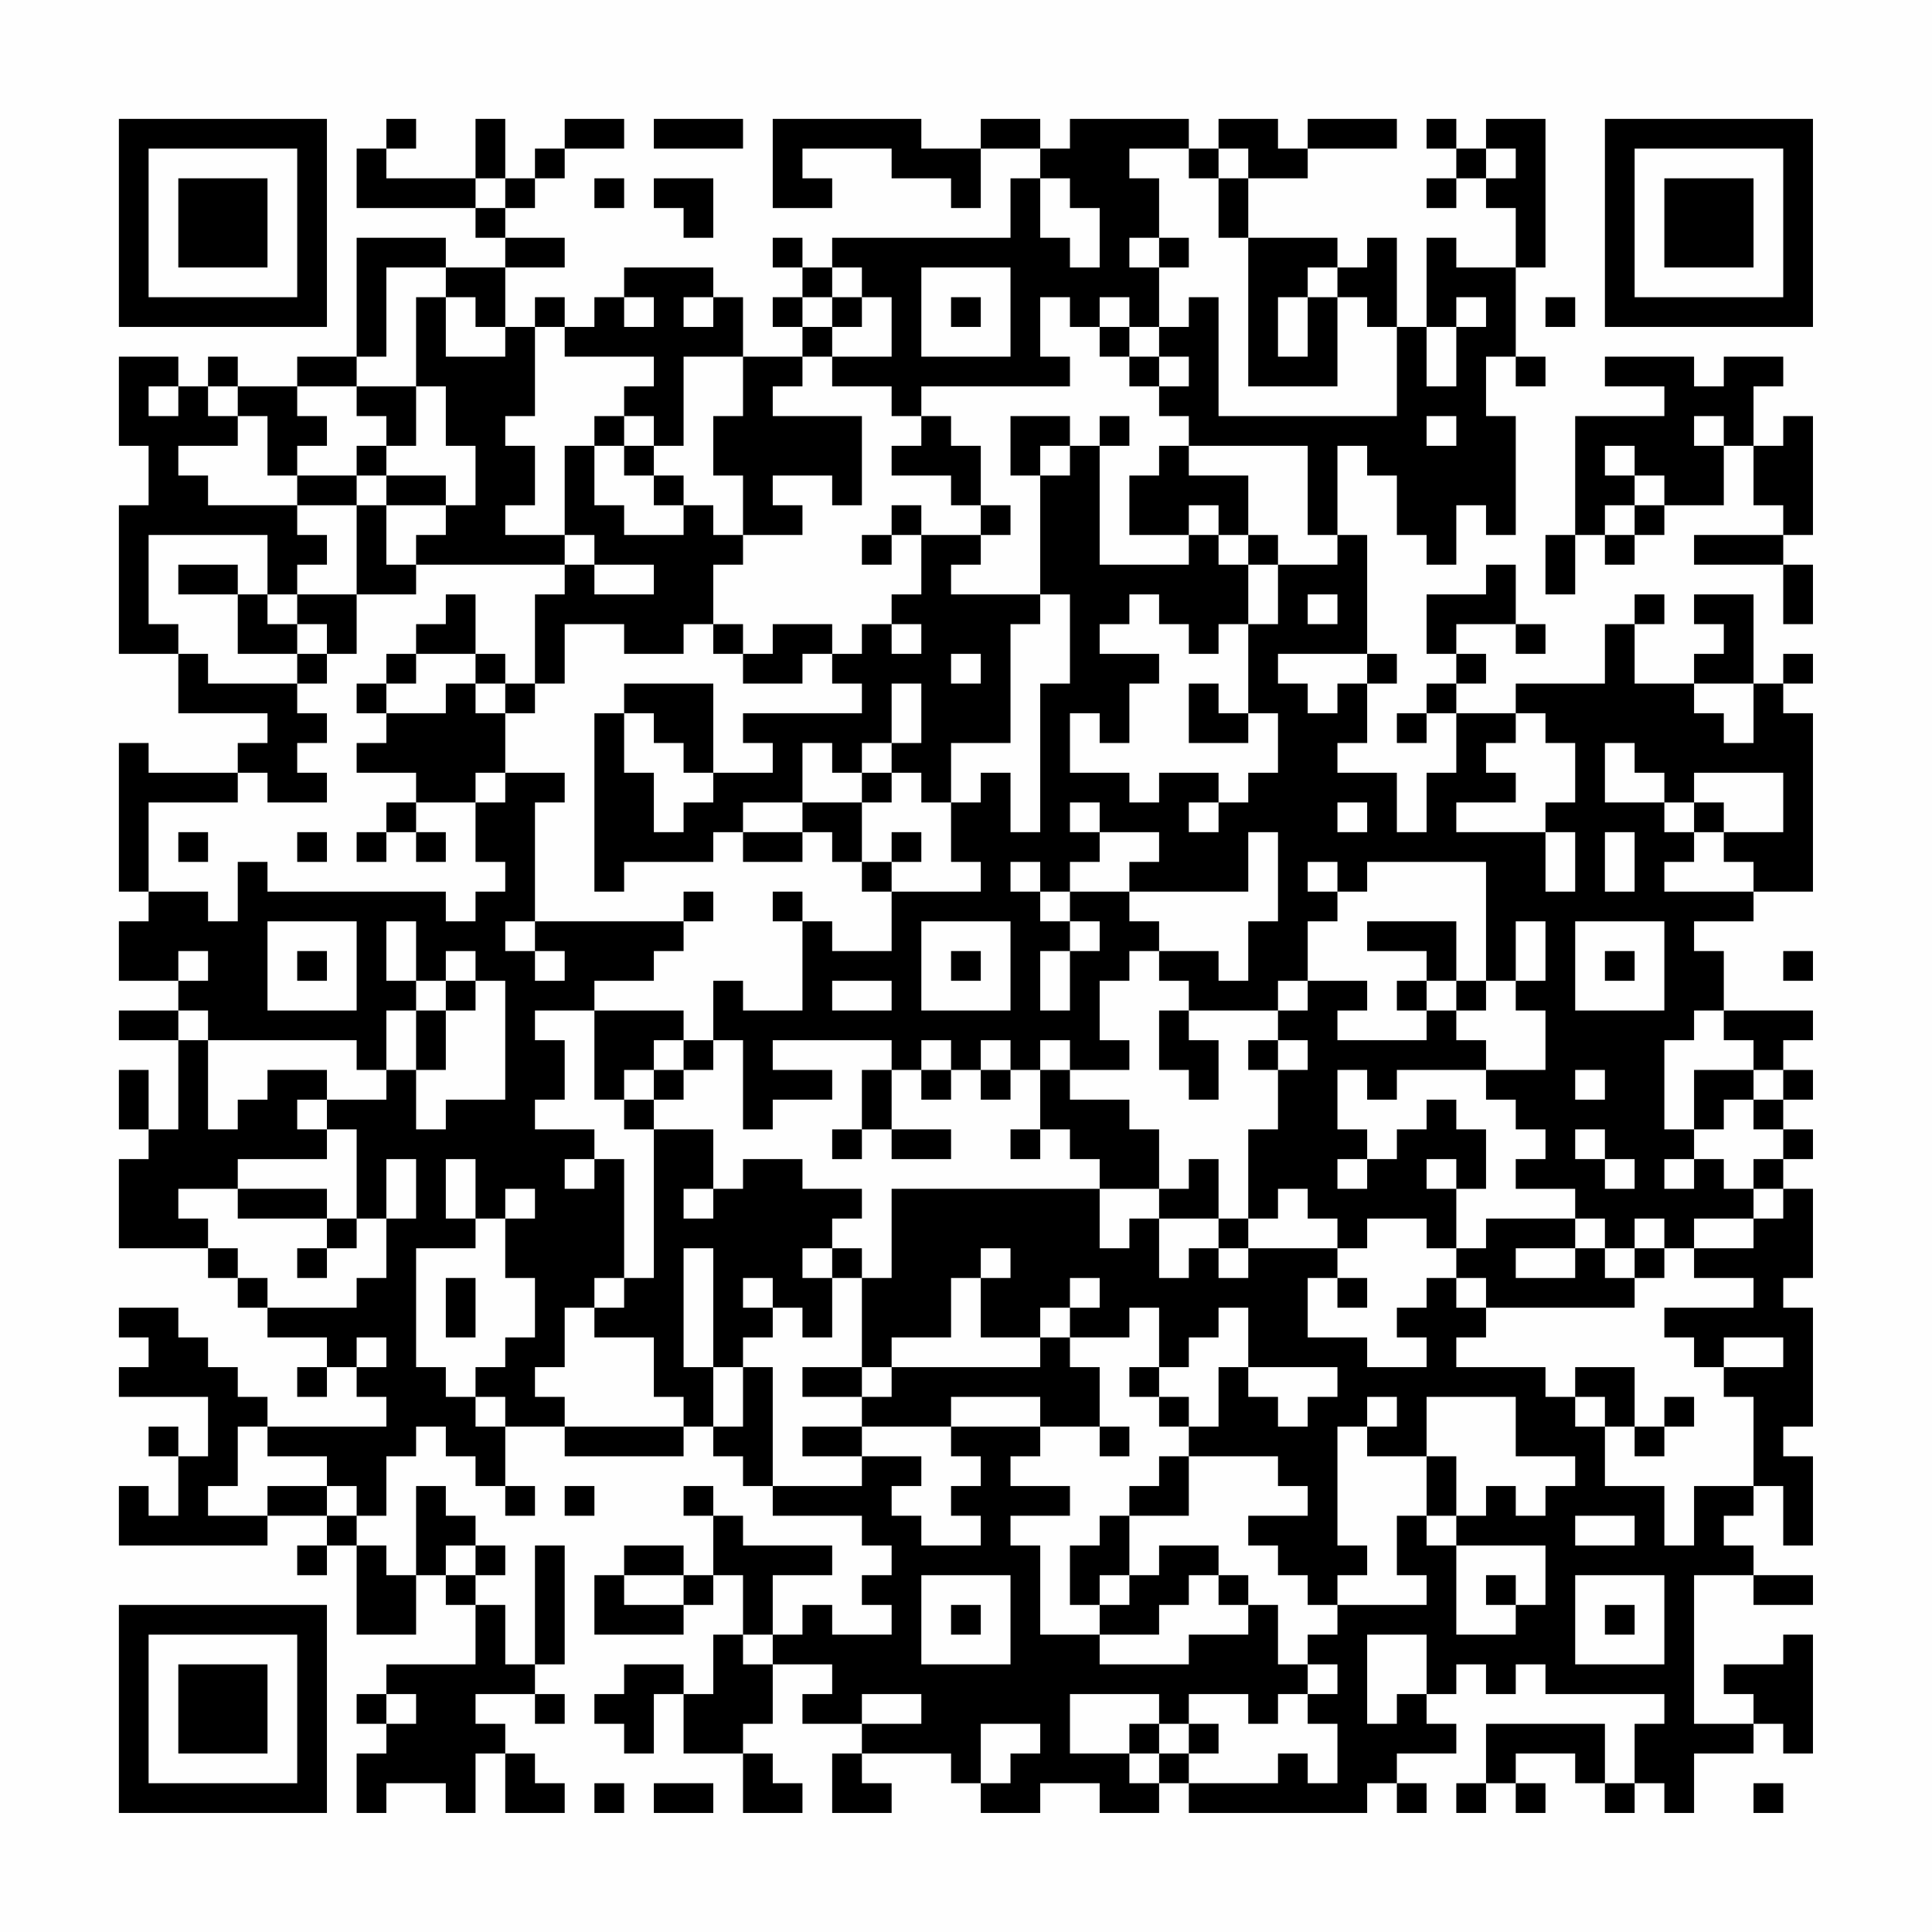 <?xml version="1.0" encoding="UTF-8"?>
<svg xmlns="http://www.w3.org/2000/svg" version="1.1" width="300" height="300" viewBox="0 0 300 300"><rect x="0" y="0" width="300" height="300" fill="#fefefe"/><g transform="scale(4.615)"><g transform="translate(4,4)"><path fill-rule="evenodd" d="M9 0L9 1L8 1L8 3L12 3L12 4L13 4L13 5L11 5L11 4L8 4L8 8L6 8L6 9L4 9L4 8L3 8L3 9L2 9L2 8L0 8L0 11L1 11L1 13L0 13L0 18L2 18L2 20L5 20L5 21L4 21L4 22L1 22L1 21L0 21L0 26L1 26L1 27L0 27L0 29L2 29L2 30L0 30L0 31L2 31L2 34L1 34L1 32L0 32L0 34L1 34L1 35L0 35L0 38L3 38L3 39L4 39L4 40L5 40L5 41L7 41L7 42L6 42L6 43L7 43L7 42L8 42L8 43L9 43L9 44L5 44L5 43L4 43L4 42L3 42L3 41L2 41L2 40L0 40L0 41L1 41L1 42L0 42L0 43L3 43L3 45L2 45L2 44L1 44L1 45L2 45L2 47L1 47L1 46L0 46L0 48L5 48L5 47L7 47L7 48L6 48L6 49L7 49L7 48L8 48L8 51L10 51L10 49L11 49L11 50L12 50L12 52L9 52L9 53L8 53L8 54L9 54L9 55L8 55L8 57L9 57L9 56L11 56L11 57L12 57L12 55L13 55L13 57L15 57L15 56L14 56L14 55L13 55L13 54L12 54L12 53L14 53L14 54L15 54L15 53L14 53L14 52L15 52L15 48L14 48L14 52L13 52L13 50L12 50L12 49L13 49L13 48L12 48L12 47L11 47L11 46L10 46L10 49L9 49L9 48L8 48L8 47L9 47L9 45L10 45L10 44L11 44L11 45L12 45L12 46L13 46L13 47L14 47L14 46L13 46L13 44L15 44L15 45L19 45L19 44L20 44L20 45L21 45L21 46L22 46L22 47L25 47L25 48L26 48L26 49L25 49L25 50L26 50L26 51L24 51L24 50L23 50L23 51L22 51L22 49L24 49L24 48L21 48L21 47L20 47L20 46L19 46L19 47L20 47L20 49L19 49L19 48L17 48L17 49L16 49L16 51L19 51L19 50L20 50L20 49L21 49L21 51L20 51L20 53L19 53L19 52L17 52L17 53L16 53L16 54L17 54L17 55L18 55L18 53L19 53L19 55L21 55L21 57L23 57L23 56L22 56L22 55L21 55L21 54L22 54L22 52L24 52L24 53L23 53L23 54L25 54L25 55L24 55L24 57L26 57L26 56L25 56L25 55L28 55L28 56L29 56L29 57L31 57L31 56L33 56L33 57L35 57L35 56L36 56L36 57L42 57L42 56L43 56L43 57L44 57L44 56L43 56L43 55L45 55L45 54L44 54L44 53L45 53L45 52L46 52L46 53L47 53L47 52L48 52L48 53L52 53L52 54L51 54L51 56L50 56L50 54L46 54L46 56L45 56L45 57L46 57L46 56L47 56L47 57L48 57L48 56L47 56L47 55L49 55L49 56L50 56L50 57L51 57L51 56L52 56L52 57L53 57L53 55L55 55L55 54L56 54L56 55L57 55L57 51L56 51L56 52L54 52L54 53L55 53L55 54L53 54L53 49L55 49L55 50L57 50L57 49L55 49L55 48L54 48L54 47L55 47L55 46L56 46L56 48L57 48L57 45L56 45L56 44L57 44L57 40L56 40L56 39L57 39L57 36L56 36L56 35L57 35L57 34L56 34L56 33L57 33L57 32L56 32L56 31L57 31L57 30L54 30L54 28L53 28L53 27L55 27L55 26L57 26L57 20L56 20L56 19L57 19L57 18L56 18L56 19L55 19L55 16L53 16L53 17L54 17L54 18L53 18L53 19L51 19L51 17L52 17L52 16L51 16L51 17L50 17L50 19L47 19L47 20L45 20L45 19L46 19L46 18L45 18L45 17L47 17L47 18L48 18L48 17L47 17L47 15L46 15L46 16L44 16L44 18L45 18L45 19L44 19L44 20L43 20L43 21L44 21L44 20L45 20L45 22L44 22L44 24L43 24L43 22L41 22L41 21L42 21L42 19L43 19L43 18L42 18L42 14L41 14L41 11L42 11L42 12L43 12L43 14L44 14L44 15L45 15L45 13L46 13L46 14L47 14L47 10L46 10L46 8L47 8L47 9L48 9L48 8L47 8L47 5L48 5L48 0L46 0L46 1L45 1L45 0L44 0L44 1L45 1L45 2L44 2L44 3L45 3L45 2L46 2L46 3L47 3L47 5L45 5L45 4L44 4L44 7L43 7L43 4L42 4L42 5L41 5L41 4L38 4L38 2L40 2L40 1L43 1L43 0L40 0L40 1L39 1L39 0L37 0L37 1L36 1L36 0L32 0L32 1L31 1L31 0L29 0L29 1L27 1L27 0L22 0L22 3L24 3L24 2L23 2L23 1L26 1L26 2L28 2L28 3L29 3L29 1L31 1L31 2L30 2L30 4L24 4L24 5L23 5L23 4L22 4L22 5L23 5L23 6L22 6L22 7L23 7L23 8L21 8L21 6L20 6L20 5L17 5L17 6L16 6L16 7L15 7L15 6L14 6L14 7L13 7L13 5L15 5L15 4L13 4L13 3L14 3L14 2L15 2L15 1L17 1L17 0L15 0L15 1L14 1L14 2L13 2L13 0L12 0L12 2L9 2L9 1L10 1L10 0ZM18 0L18 1L21 1L21 0ZM34 1L34 2L35 2L35 4L34 4L34 5L35 5L35 7L34 7L34 6L33 6L33 7L32 7L32 6L31 6L31 8L32 8L32 9L27 9L27 10L26 10L26 9L24 9L24 8L26 8L26 6L25 6L25 5L24 5L24 6L23 6L23 7L24 7L24 8L23 8L23 9L22 9L22 10L25 10L25 13L24 13L24 12L22 12L22 13L23 13L23 14L21 14L21 12L20 12L20 10L21 10L21 8L19 8L19 11L18 11L18 10L17 10L17 9L18 9L18 8L15 8L15 7L14 7L14 10L13 10L13 11L14 11L14 13L13 13L13 14L15 14L15 15L10 15L10 14L11 14L11 13L12 13L12 11L11 11L11 9L10 9L10 6L11 6L11 8L13 8L13 7L12 7L12 6L11 6L11 5L9 5L9 8L8 8L8 9L6 9L6 10L7 10L7 11L6 11L6 12L5 12L5 10L4 10L4 9L3 9L3 10L4 10L4 11L2 11L2 12L3 12L3 13L6 13L6 14L7 14L7 15L6 15L6 16L5 16L5 14L1 14L1 17L2 17L2 18L3 18L3 19L6 19L6 20L7 20L7 21L6 21L6 22L7 22L7 23L5 23L5 22L4 22L4 23L1 23L1 26L3 26L3 27L4 27L4 25L5 25L5 26L11 26L11 27L12 27L12 26L13 26L13 25L12 25L12 23L13 23L13 22L15 22L15 23L14 23L14 27L13 27L13 28L14 28L14 29L15 29L15 28L14 28L14 27L19 27L19 28L18 28L18 29L16 29L16 30L14 30L14 31L15 31L15 33L14 33L14 34L16 34L16 35L15 35L15 36L16 36L16 35L17 35L17 39L16 39L16 40L15 40L15 42L14 42L14 43L15 43L15 44L19 44L19 43L18 43L18 41L16 41L16 40L17 40L17 39L18 39L18 34L20 34L20 36L19 36L19 37L20 37L20 36L21 36L21 35L23 35L23 36L25 36L25 37L24 37L24 38L23 38L23 39L24 39L24 41L23 41L23 40L22 40L22 39L21 39L21 40L22 40L22 41L21 41L21 42L20 42L20 38L19 38L19 42L20 42L20 44L21 44L21 42L22 42L22 46L25 46L25 45L27 45L27 46L26 46L26 47L27 47L27 48L29 48L29 47L28 47L28 46L29 46L29 45L28 45L28 44L31 44L31 45L30 45L30 46L32 46L32 47L30 47L30 48L31 48L31 51L33 51L33 52L36 52L36 51L38 51L38 50L39 50L39 52L40 52L40 53L39 53L39 54L38 54L38 53L36 53L36 54L35 54L35 53L32 53L32 55L34 55L34 56L35 56L35 55L36 55L36 56L39 56L39 55L40 55L40 56L41 56L41 54L40 54L40 53L41 53L41 52L40 52L40 51L41 51L41 50L44 50L44 49L43 49L43 47L44 47L44 48L45 48L45 51L47 51L47 50L48 50L48 48L45 48L45 47L46 47L46 46L47 46L47 47L48 47L48 46L49 46L49 45L47 45L47 43L44 43L44 45L42 45L42 44L43 44L43 43L42 43L42 44L41 44L41 48L42 48L42 49L41 49L41 50L40 50L40 49L39 49L39 48L38 48L38 47L40 47L40 46L39 46L39 45L36 45L36 44L37 44L37 42L38 42L38 43L39 43L39 44L40 44L40 43L41 43L41 42L38 42L38 40L37 40L37 41L36 41L36 42L35 42L35 40L34 40L34 41L32 41L32 40L33 40L33 39L32 39L32 40L31 40L31 41L29 41L29 39L30 39L30 38L29 38L29 39L28 39L28 41L26 41L26 42L25 42L25 39L26 39L26 36L33 36L33 38L34 38L34 37L35 37L35 39L36 39L36 38L37 38L37 39L38 39L38 38L41 38L41 39L40 39L40 41L42 41L42 42L44 42L44 41L43 41L43 40L44 40L44 39L45 39L45 40L46 40L46 41L45 41L45 42L48 42L48 43L49 43L49 44L50 44L50 46L52 46L52 48L53 48L53 46L55 46L55 43L54 43L54 42L56 42L56 41L54 41L54 42L53 42L53 41L52 41L52 40L55 40L55 39L53 39L53 38L55 38L55 37L56 37L56 36L55 36L55 35L56 35L56 34L55 34L55 33L56 33L56 32L55 32L55 31L54 31L54 30L53 30L53 31L52 31L52 34L53 34L53 35L52 35L52 36L53 36L53 35L54 35L54 36L55 36L55 37L53 37L53 38L52 38L52 37L51 37L51 38L50 38L50 37L49 37L49 36L47 36L47 35L48 35L48 34L47 34L47 33L46 33L46 32L48 32L48 30L47 30L47 29L48 29L48 27L47 27L47 29L46 29L46 25L42 25L42 26L41 26L41 25L40 25L40 26L41 26L41 27L40 27L40 29L39 29L39 30L36 30L36 29L35 29L35 28L37 28L37 29L38 29L38 27L39 27L39 24L38 24L38 26L34 26L34 25L35 25L35 24L33 24L33 23L32 23L32 24L33 24L33 25L32 25L32 26L31 26L31 25L30 25L30 26L31 26L31 27L32 27L32 28L31 28L31 30L32 30L32 28L33 28L33 27L32 27L32 26L34 26L34 27L35 27L35 28L34 28L34 29L33 29L33 31L34 31L34 32L32 32L32 31L31 31L31 32L30 32L30 31L29 31L29 32L28 32L28 31L27 31L27 32L26 32L26 31L22 31L22 32L24 32L24 33L22 33L22 34L21 34L21 31L20 31L20 29L21 29L21 30L23 30L23 27L24 27L24 28L26 28L26 26L29 26L29 25L28 25L28 23L29 23L29 22L30 22L30 24L31 24L31 19L32 19L32 16L31 16L31 12L32 12L32 11L33 11L33 15L36 15L36 14L37 14L37 15L38 15L38 17L37 17L37 18L36 18L36 17L35 17L35 16L34 16L34 17L33 17L33 18L35 18L35 19L34 19L34 21L33 21L33 20L32 20L32 22L34 22L34 23L35 23L35 22L37 22L37 23L36 23L36 24L37 24L37 23L38 23L38 22L39 22L39 20L38 20L38 17L39 17L39 15L41 15L41 14L40 14L40 11L36 11L36 10L35 10L35 9L36 9L36 8L35 8L35 7L36 7L36 6L37 6L37 10L43 10L43 7L42 7L42 6L41 6L41 5L40 5L40 6L39 6L39 8L40 8L40 6L41 6L41 9L38 9L38 4L37 4L37 2L38 2L38 1L37 1L37 2L36 2L36 1ZM46 1L46 2L47 2L47 1ZM12 2L12 3L13 3L13 2ZM16 2L16 3L17 3L17 2ZM18 2L18 3L19 3L19 4L20 4L20 2ZM31 2L31 4L32 4L32 5L33 5L33 3L32 3L32 2ZM35 4L35 5L36 5L36 4ZM27 5L27 8L30 8L30 5ZM17 6L17 7L18 7L18 6ZM19 6L19 7L20 7L20 6ZM24 6L24 7L25 7L25 6ZM28 6L28 7L29 7L29 6ZM45 6L45 7L44 7L44 9L45 9L45 7L46 7L46 6ZM48 6L48 7L49 7L49 6ZM33 7L33 8L34 8L34 9L35 9L35 8L34 8L34 7ZM50 8L50 9L52 9L52 10L49 10L49 14L48 14L48 16L49 16L49 14L50 14L50 15L51 15L51 14L52 14L52 13L54 13L54 11L55 11L55 13L56 13L56 14L53 14L53 15L56 15L56 17L57 17L57 15L56 15L56 14L57 14L57 10L56 10L56 11L55 11L55 9L56 9L56 8L54 8L54 9L53 9L53 8ZM1 9L1 10L2 10L2 9ZM8 9L8 10L9 10L9 11L8 11L8 12L6 12L6 13L8 13L8 16L6 16L6 17L5 17L5 16L4 16L4 15L2 15L2 16L4 16L4 18L6 18L6 19L7 19L7 18L8 18L8 16L10 16L10 15L9 15L9 13L11 13L11 12L9 12L9 11L10 11L10 9ZM16 10L16 11L15 11L15 14L16 14L16 15L15 15L15 16L14 16L14 19L13 19L13 18L12 18L12 16L11 16L11 17L10 17L10 18L9 18L9 19L8 19L8 20L9 20L9 21L8 21L8 22L10 22L10 23L9 23L9 24L8 24L8 25L9 25L9 24L10 24L10 25L11 25L11 24L10 24L10 23L12 23L12 22L13 22L13 20L14 20L14 19L15 19L15 17L17 17L17 18L19 18L19 17L20 17L20 18L21 18L21 19L23 19L23 18L24 18L24 19L25 19L25 20L21 20L21 21L22 21L22 22L20 22L20 19L17 19L17 20L16 20L16 26L17 26L17 25L20 25L20 24L21 24L21 25L23 25L23 24L24 24L24 25L25 25L25 26L26 26L26 25L27 25L27 24L26 24L26 25L25 25L25 23L26 23L26 22L27 22L27 23L28 23L28 21L30 21L30 17L31 17L31 16L28 16L28 15L29 15L29 14L30 14L30 13L29 13L29 11L28 11L28 10L27 10L27 11L26 11L26 12L28 12L28 13L29 13L29 14L27 14L27 13L26 13L26 14L25 14L25 15L26 15L26 14L27 14L27 16L26 16L26 17L25 17L25 18L24 18L24 17L22 17L22 18L21 18L21 17L20 17L20 15L21 15L21 14L20 14L20 13L19 13L19 12L18 12L18 11L17 11L17 10ZM30 10L30 12L31 12L31 11L32 11L32 10ZM33 10L33 11L34 11L34 10ZM44 10L44 11L45 11L45 10ZM53 10L53 11L54 11L54 10ZM16 11L16 13L17 13L17 14L19 14L19 13L18 13L18 12L17 12L17 11ZM35 11L35 12L34 12L34 14L36 14L36 13L37 13L37 14L38 14L38 15L39 15L39 14L38 14L38 12L36 12L36 11ZM50 11L50 12L51 12L51 13L50 13L50 14L51 14L51 13L52 13L52 12L51 12L51 11ZM8 12L8 13L9 13L9 12ZM16 15L16 16L18 16L18 15ZM40 16L40 17L41 17L41 16ZM6 17L6 18L7 18L7 17ZM26 17L26 18L27 18L27 17ZM10 18L10 19L9 19L9 20L11 20L11 19L12 19L12 20L13 20L13 19L12 19L12 18ZM28 18L28 19L29 19L29 18ZM39 18L39 19L40 19L40 20L41 20L41 19L42 19L42 18ZM26 19L26 21L25 21L25 22L24 22L24 21L23 21L23 23L21 23L21 24L23 24L23 23L25 23L25 22L26 22L26 21L27 21L27 19ZM36 19L36 21L38 21L38 20L37 20L37 19ZM53 19L53 20L54 20L54 21L55 21L55 19ZM17 20L17 22L18 22L18 24L19 24L19 23L20 23L20 22L19 22L19 21L18 21L18 20ZM47 20L47 21L46 21L46 22L47 22L47 23L45 23L45 24L48 24L48 26L49 26L49 24L48 24L48 23L49 23L49 21L48 21L48 20ZM50 21L50 23L52 23L52 24L53 24L53 25L52 25L52 26L55 26L55 25L54 25L54 24L56 24L56 22L53 22L53 23L52 23L52 22L51 22L51 21ZM41 23L41 24L42 24L42 23ZM53 23L53 24L54 24L54 23ZM2 24L2 25L3 25L3 24ZM6 24L6 25L7 25L7 24ZM50 24L50 26L51 26L51 24ZM19 26L19 27L20 27L20 26ZM22 26L22 27L23 27L23 26ZM5 27L5 30L8 30L8 27ZM9 27L9 29L10 29L10 30L9 30L9 32L8 32L8 31L3 31L3 30L2 30L2 31L3 31L3 34L4 34L4 33L5 33L5 32L7 32L7 33L6 33L6 34L7 34L7 35L4 35L4 36L2 36L2 37L3 37L3 38L4 38L4 39L5 39L5 40L8 40L8 39L9 39L9 37L10 37L10 35L9 35L9 37L8 37L8 34L7 34L7 33L9 33L9 32L10 32L10 34L11 34L11 33L13 33L13 29L12 29L12 28L11 28L11 29L10 29L10 27ZM27 27L27 30L30 30L30 27ZM42 27L42 28L44 28L44 29L43 29L43 30L44 30L44 31L41 31L41 30L42 30L42 29L40 29L40 30L39 30L39 31L38 31L38 32L39 32L39 34L38 34L38 37L37 37L37 35L36 35L36 36L35 36L35 34L34 34L34 33L32 33L32 32L31 32L31 34L30 34L30 35L31 35L31 34L32 34L32 35L33 35L33 36L35 36L35 37L37 37L37 38L38 38L38 37L39 37L39 36L40 36L40 37L41 37L41 38L42 38L42 37L44 37L44 38L45 38L45 39L46 39L46 40L51 40L51 39L52 39L52 38L51 38L51 39L50 39L50 38L49 38L49 37L46 37L46 38L45 38L45 36L46 36L46 34L45 34L45 33L44 33L44 34L43 34L43 35L42 35L42 34L41 34L41 32L42 32L42 33L43 33L43 32L46 32L46 31L45 31L45 30L46 30L46 29L45 29L45 27ZM49 27L49 30L52 30L52 27ZM2 28L2 29L3 29L3 28ZM6 28L6 29L7 29L7 28ZM28 28L28 29L29 29L29 28ZM50 28L50 29L51 29L51 28ZM56 28L56 29L57 29L57 28ZM11 29L11 30L10 30L10 32L11 32L11 30L12 30L12 29ZM24 29L24 30L26 30L26 29ZM44 29L44 30L45 30L45 29ZM16 30L16 33L17 33L17 34L18 34L18 33L19 33L19 32L20 32L20 31L19 31L19 30ZM35 30L35 32L36 32L36 33L37 33L37 31L36 31L36 30ZM18 31L18 32L17 32L17 33L18 33L18 32L19 32L19 31ZM39 31L39 32L40 32L40 31ZM25 32L25 34L24 34L24 35L25 35L25 34L26 34L26 35L28 35L28 34L26 34L26 32ZM27 32L27 33L28 33L28 32ZM29 32L29 33L30 33L30 32ZM49 32L49 33L50 33L50 32ZM53 32L53 34L54 34L54 33L55 33L55 32ZM49 34L49 35L50 35L50 36L51 36L51 35L50 35L50 34ZM11 35L11 37L12 37L12 38L10 38L10 42L11 42L11 43L12 43L12 44L13 44L13 43L12 43L12 42L13 42L13 41L14 41L14 39L13 39L13 37L14 37L14 36L13 36L13 37L12 37L12 35ZM41 35L41 36L42 36L42 35ZM44 35L44 36L45 36L45 35ZM4 36L4 37L7 37L7 38L6 38L6 39L7 39L7 38L8 38L8 37L7 37L7 36ZM24 38L24 39L25 39L25 38ZM47 38L47 39L49 39L49 38ZM11 39L11 41L12 41L12 39ZM41 39L41 40L42 40L42 39ZM8 41L8 42L9 42L9 41ZM31 41L31 42L26 42L26 43L25 43L25 42L23 42L23 43L25 43L25 44L23 44L23 45L25 45L25 44L28 44L28 43L31 43L31 44L33 44L33 45L34 45L34 44L33 44L33 42L32 42L32 41ZM34 42L34 43L35 43L35 44L36 44L36 43L35 43L35 42ZM49 42L49 43L50 43L50 44L51 44L51 45L52 45L52 44L53 44L53 43L52 43L52 44L51 44L51 42ZM4 44L4 46L3 46L3 47L5 47L5 46L7 46L7 47L8 47L8 46L7 46L7 45L5 45L5 44ZM35 45L35 46L34 46L34 47L33 47L33 48L32 48L32 50L33 50L33 51L35 51L35 50L36 50L36 49L37 49L37 50L38 50L38 49L37 49L37 48L35 48L35 49L34 49L34 47L36 47L36 45ZM44 45L44 47L45 47L45 45ZM15 46L15 47L16 47L16 46ZM49 47L49 48L51 48L51 47ZM11 48L11 49L12 49L12 48ZM17 49L17 50L19 50L19 49ZM27 49L27 52L30 52L30 49ZM33 49L33 50L34 50L34 49ZM46 49L46 50L47 50L47 49ZM49 49L49 52L52 52L52 49ZM28 50L28 51L29 51L29 50ZM50 50L50 51L51 51L51 50ZM21 51L21 52L22 52L22 51ZM42 51L42 54L43 54L43 53L44 53L44 51ZM9 53L9 54L10 54L10 53ZM25 53L25 54L27 54L27 53ZM29 54L29 56L30 56L30 55L31 55L31 54ZM34 54L34 55L35 55L35 54ZM36 54L36 55L37 55L37 54ZM16 56L16 57L17 57L17 56ZM18 56L18 57L20 57L20 56ZM55 56L55 57L56 57L56 56ZM0 0L0 7L7 7L7 0ZM1 1L1 6L6 6L6 1ZM2 2L2 5L5 5L5 2ZM50 0L50 7L57 7L57 0ZM51 1L51 6L56 6L56 1ZM52 2L52 5L55 5L55 2ZM0 50L0 57L7 57L7 50ZM1 51L1 56L6 56L6 51ZM2 52L2 55L5 55L5 52Z" fill="#000000"/></g></g></svg>
